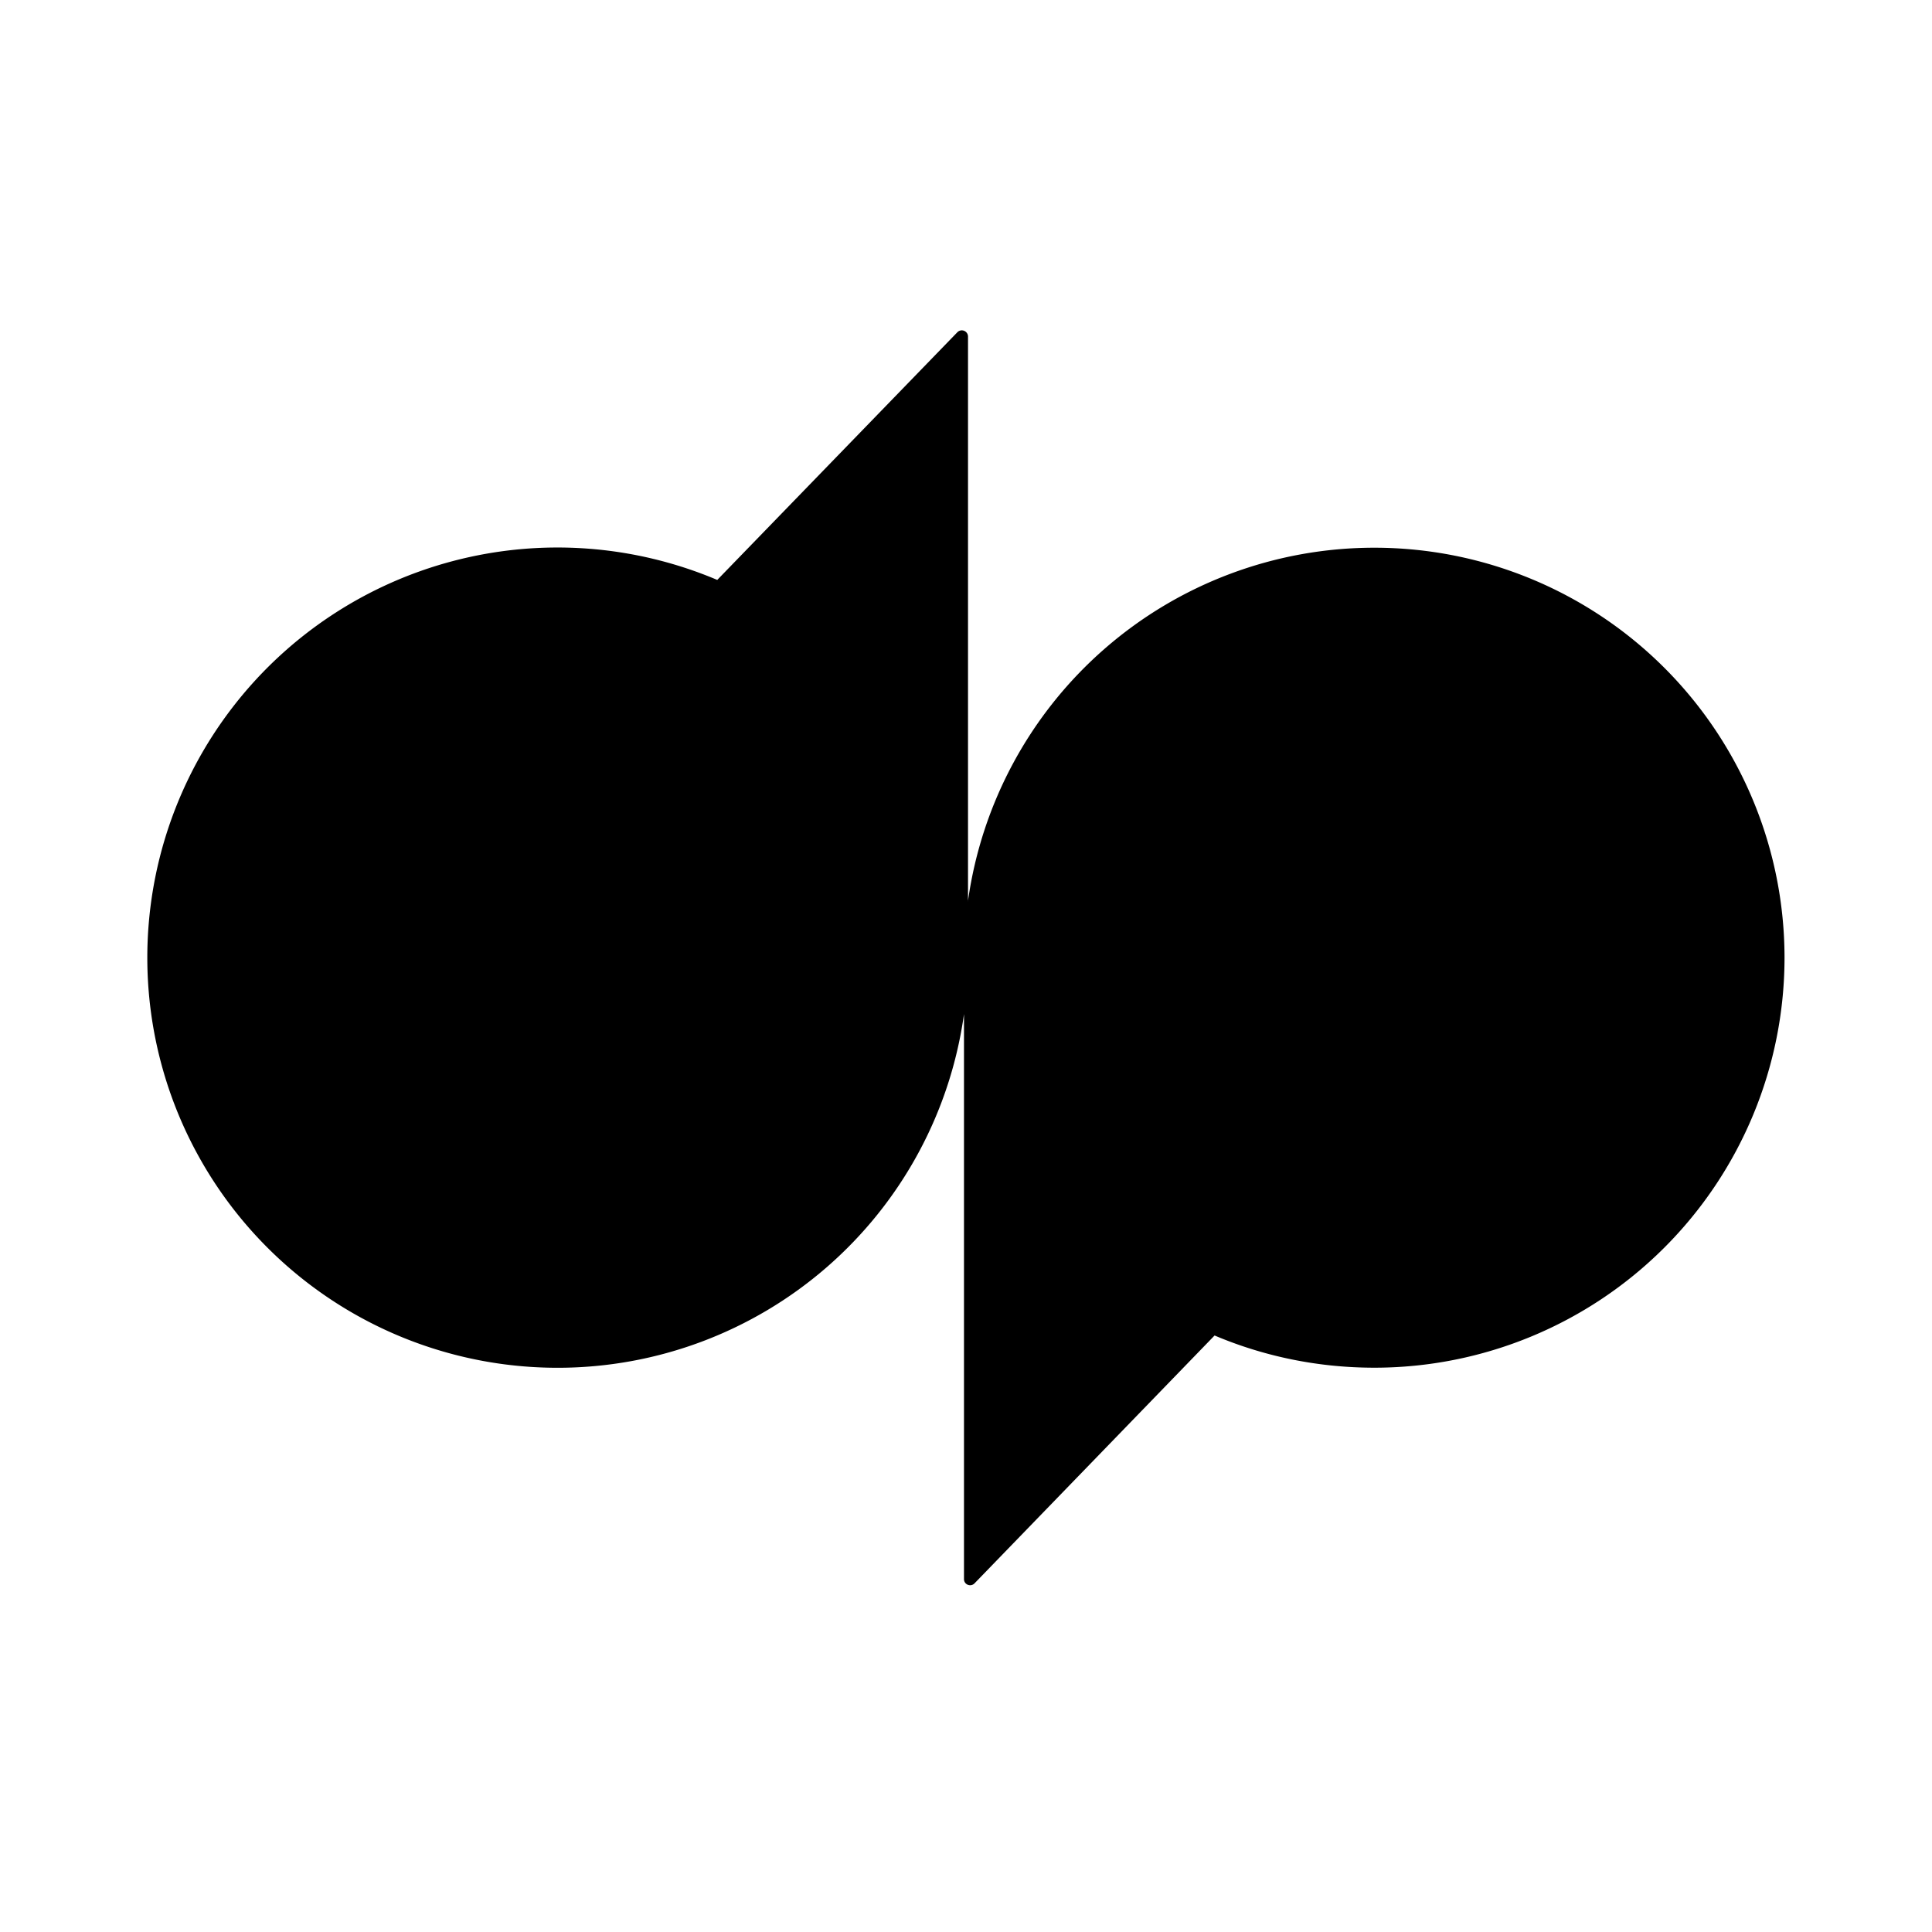 <svg aria-hidden="true" aria-label="Dialpad Glyph" class="d-svg d-svg--system d-svg__dialpadGlyph" viewBox="0 0 24 24"><path fill-rule="evenodd" clip-rule="evenodd" d="M12.025 11.197V4.18a.077.077 0 0 0-.132-.053L8.91 7.204a5.095 5.095 0 0 0-7.08 4.693 5.095 5.095 0 0 0 5.096 5.094 5.096 5.096 0 0 0 5.049-4.394v7.019c0 .069.083.102.131.053l2.982-3.079c.61.258 1.28.4 1.984.4a5.095 5.095 0 0 0 5.096-5.093 5.095 5.095 0 0 0-5.096-5.093 5.096 5.096 0 0 0-5.048 4.393z"/></svg>